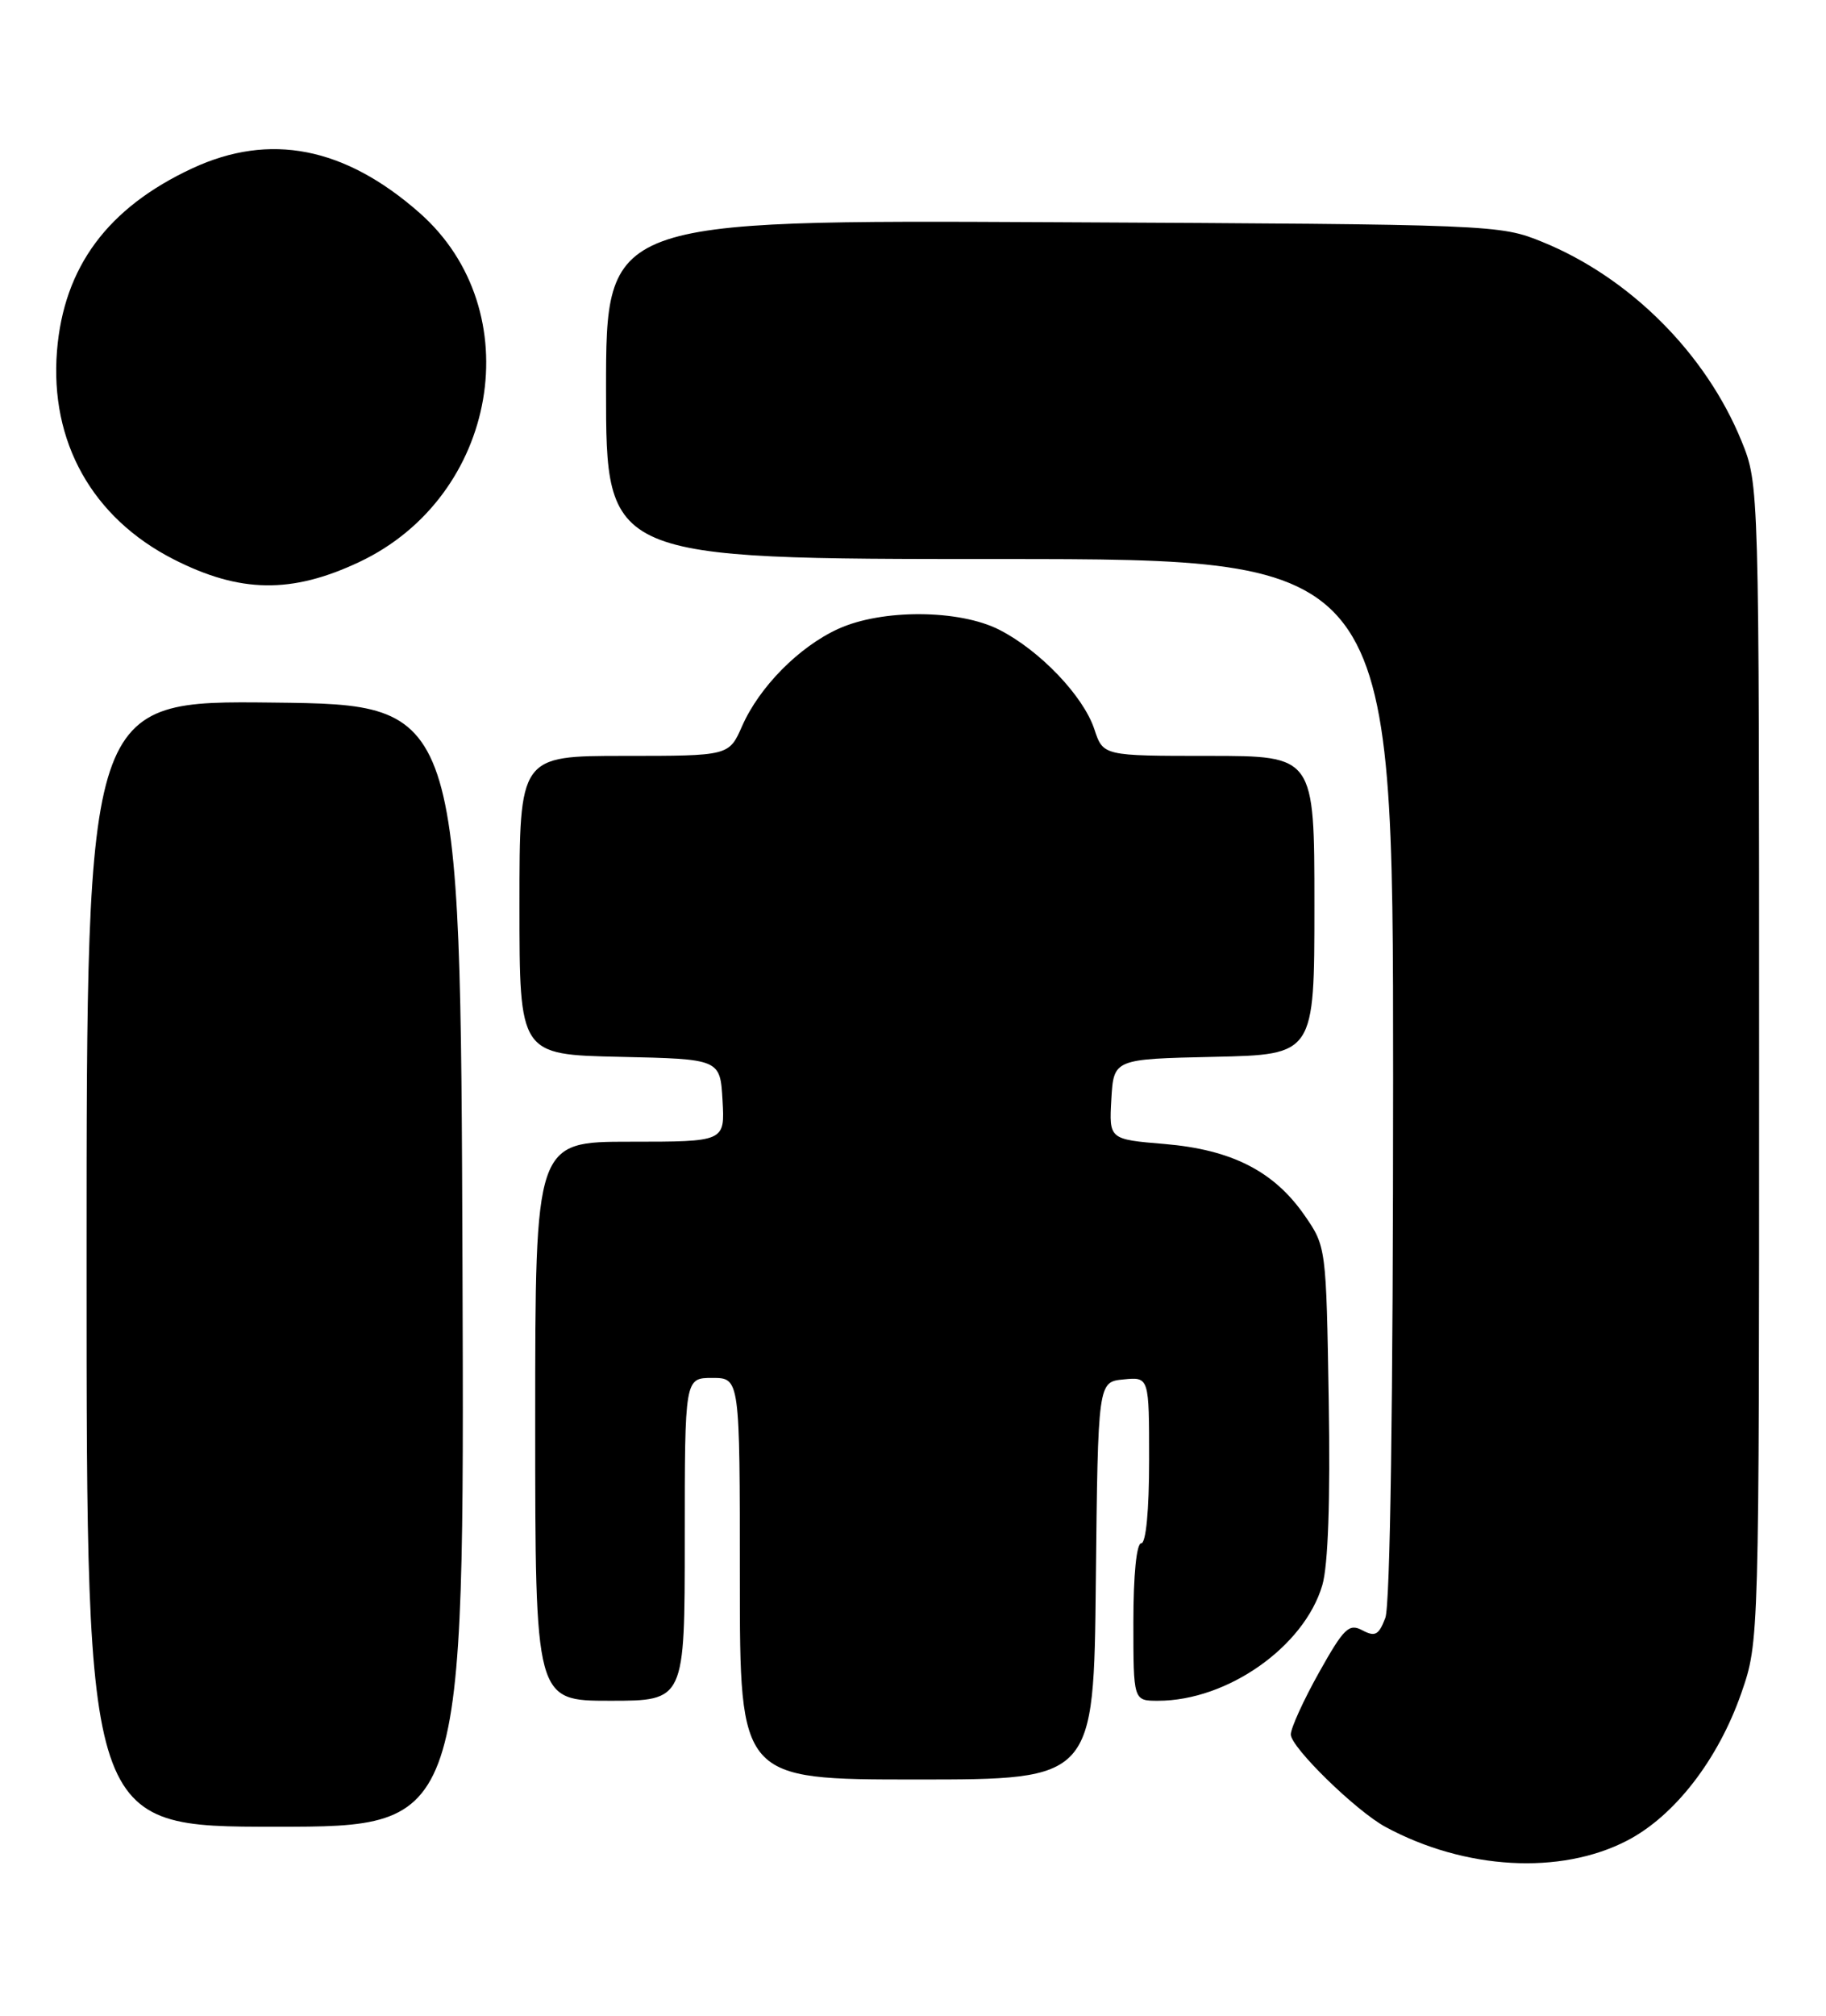 <?xml version="1.0" encoding="UTF-8" standalone="no"?>
<!DOCTYPE svg PUBLIC "-//W3C//DTD SVG 1.1//EN" "http://www.w3.org/Graphics/SVG/1.1/DTD/svg11.dtd" >
<svg xmlns="http://www.w3.org/2000/svg" xmlns:xlink="http://www.w3.org/1999/xlink" version="1.1" viewBox="0 0 232 256">
 <g >
 <path fill="currentColor"
d=" M 206.73 233.76 C 212.77 230.63 218.31 223.46 221.25 215.00 C 223.50 208.50 223.50 208.50 223.50 135.00 C 223.50 61.50 223.50 61.50 221.26 56.00 C 216.73 44.90 207.10 35.27 196.00 30.74 C 190.56 28.52 189.93 28.50 133.75 28.22 C 77.00 27.94 77.00 27.94 77.00 49.47 C 77.00 71.00 77.00 71.00 127.00 71.00 C 177.00 71.00 177.00 71.00 177.00 136.93 C 177.00 178.05 176.63 203.85 176.01 205.48 C 175.18 207.66 174.71 207.91 173.09 207.05 C 171.39 206.14 170.74 206.78 167.58 212.42 C 165.61 215.94 164.00 219.48 164.00 220.28 C 164.00 221.91 172.32 230.03 176.06 232.04 C 186.13 237.47 198.27 238.15 206.73 233.76 Z  M 58.76 160.75 C 58.50 89.50 58.50 89.50 34.75 89.23 C 11.00 88.96 11.00 88.96 11.00 160.48 C 11.00 232.00 11.00 232.00 35.01 232.00 C 59.01 232.00 59.01 232.00 58.76 160.75 Z  M 139.23 200.75 C 139.50 175.50 139.50 175.50 142.75 175.19 C 146.00 174.87 146.00 174.87 146.00 185.44 C 146.00 191.81 145.60 196.00 145.00 196.00 C 144.40 196.00 144.00 200.00 144.00 206.00 C 144.00 216.00 144.00 216.00 147.13 216.00 C 155.93 216.00 165.69 209.15 168.00 201.34 C 168.74 198.85 169.03 190.60 168.82 177.91 C 168.50 158.38 168.49 158.31 165.74 154.34 C 161.85 148.74 156.49 146.01 147.97 145.29 C 140.91 144.70 140.91 144.70 141.20 139.60 C 141.50 134.50 141.50 134.50 154.25 134.22 C 167.00 133.94 167.00 133.94 167.00 114.97 C 167.00 96.00 167.00 96.00 153.58 96.00 C 140.16 96.00 140.16 96.00 139.04 92.61 C 137.64 88.39 132.13 82.62 126.98 79.99 C 121.89 77.39 112.06 77.33 106.50 79.87 C 101.52 82.14 96.48 87.24 94.29 92.21 C 92.62 96.00 92.62 96.00 79.31 96.00 C 66.00 96.00 66.00 96.00 66.00 114.97 C 66.00 133.94 66.00 133.94 78.75 134.22 C 91.50 134.50 91.50 134.50 91.80 139.75 C 92.10 145.00 92.10 145.00 80.05 145.00 C 68.00 145.00 68.00 145.00 68.00 180.50 C 68.00 216.00 68.00 216.00 77.50 216.00 C 87.00 216.00 87.00 216.00 87.00 195.50 C 87.00 175.00 87.00 175.00 90.50 175.00 C 94.00 175.00 94.00 175.00 94.00 200.50 C 94.00 226.00 94.00 226.00 116.48 226.00 C 138.97 226.00 138.97 226.00 139.23 200.75 Z  M 45.64 71.38 C 63.30 63.06 67.38 39.43 53.30 27.03 C 43.79 18.66 34.28 16.80 24.43 21.38 C 13.67 26.39 8.10 33.91 7.24 44.58 C 6.32 56.11 11.72 65.76 22.05 71.03 C 30.49 75.33 37.05 75.43 45.64 71.38 Z "/>
</g>
</svg>